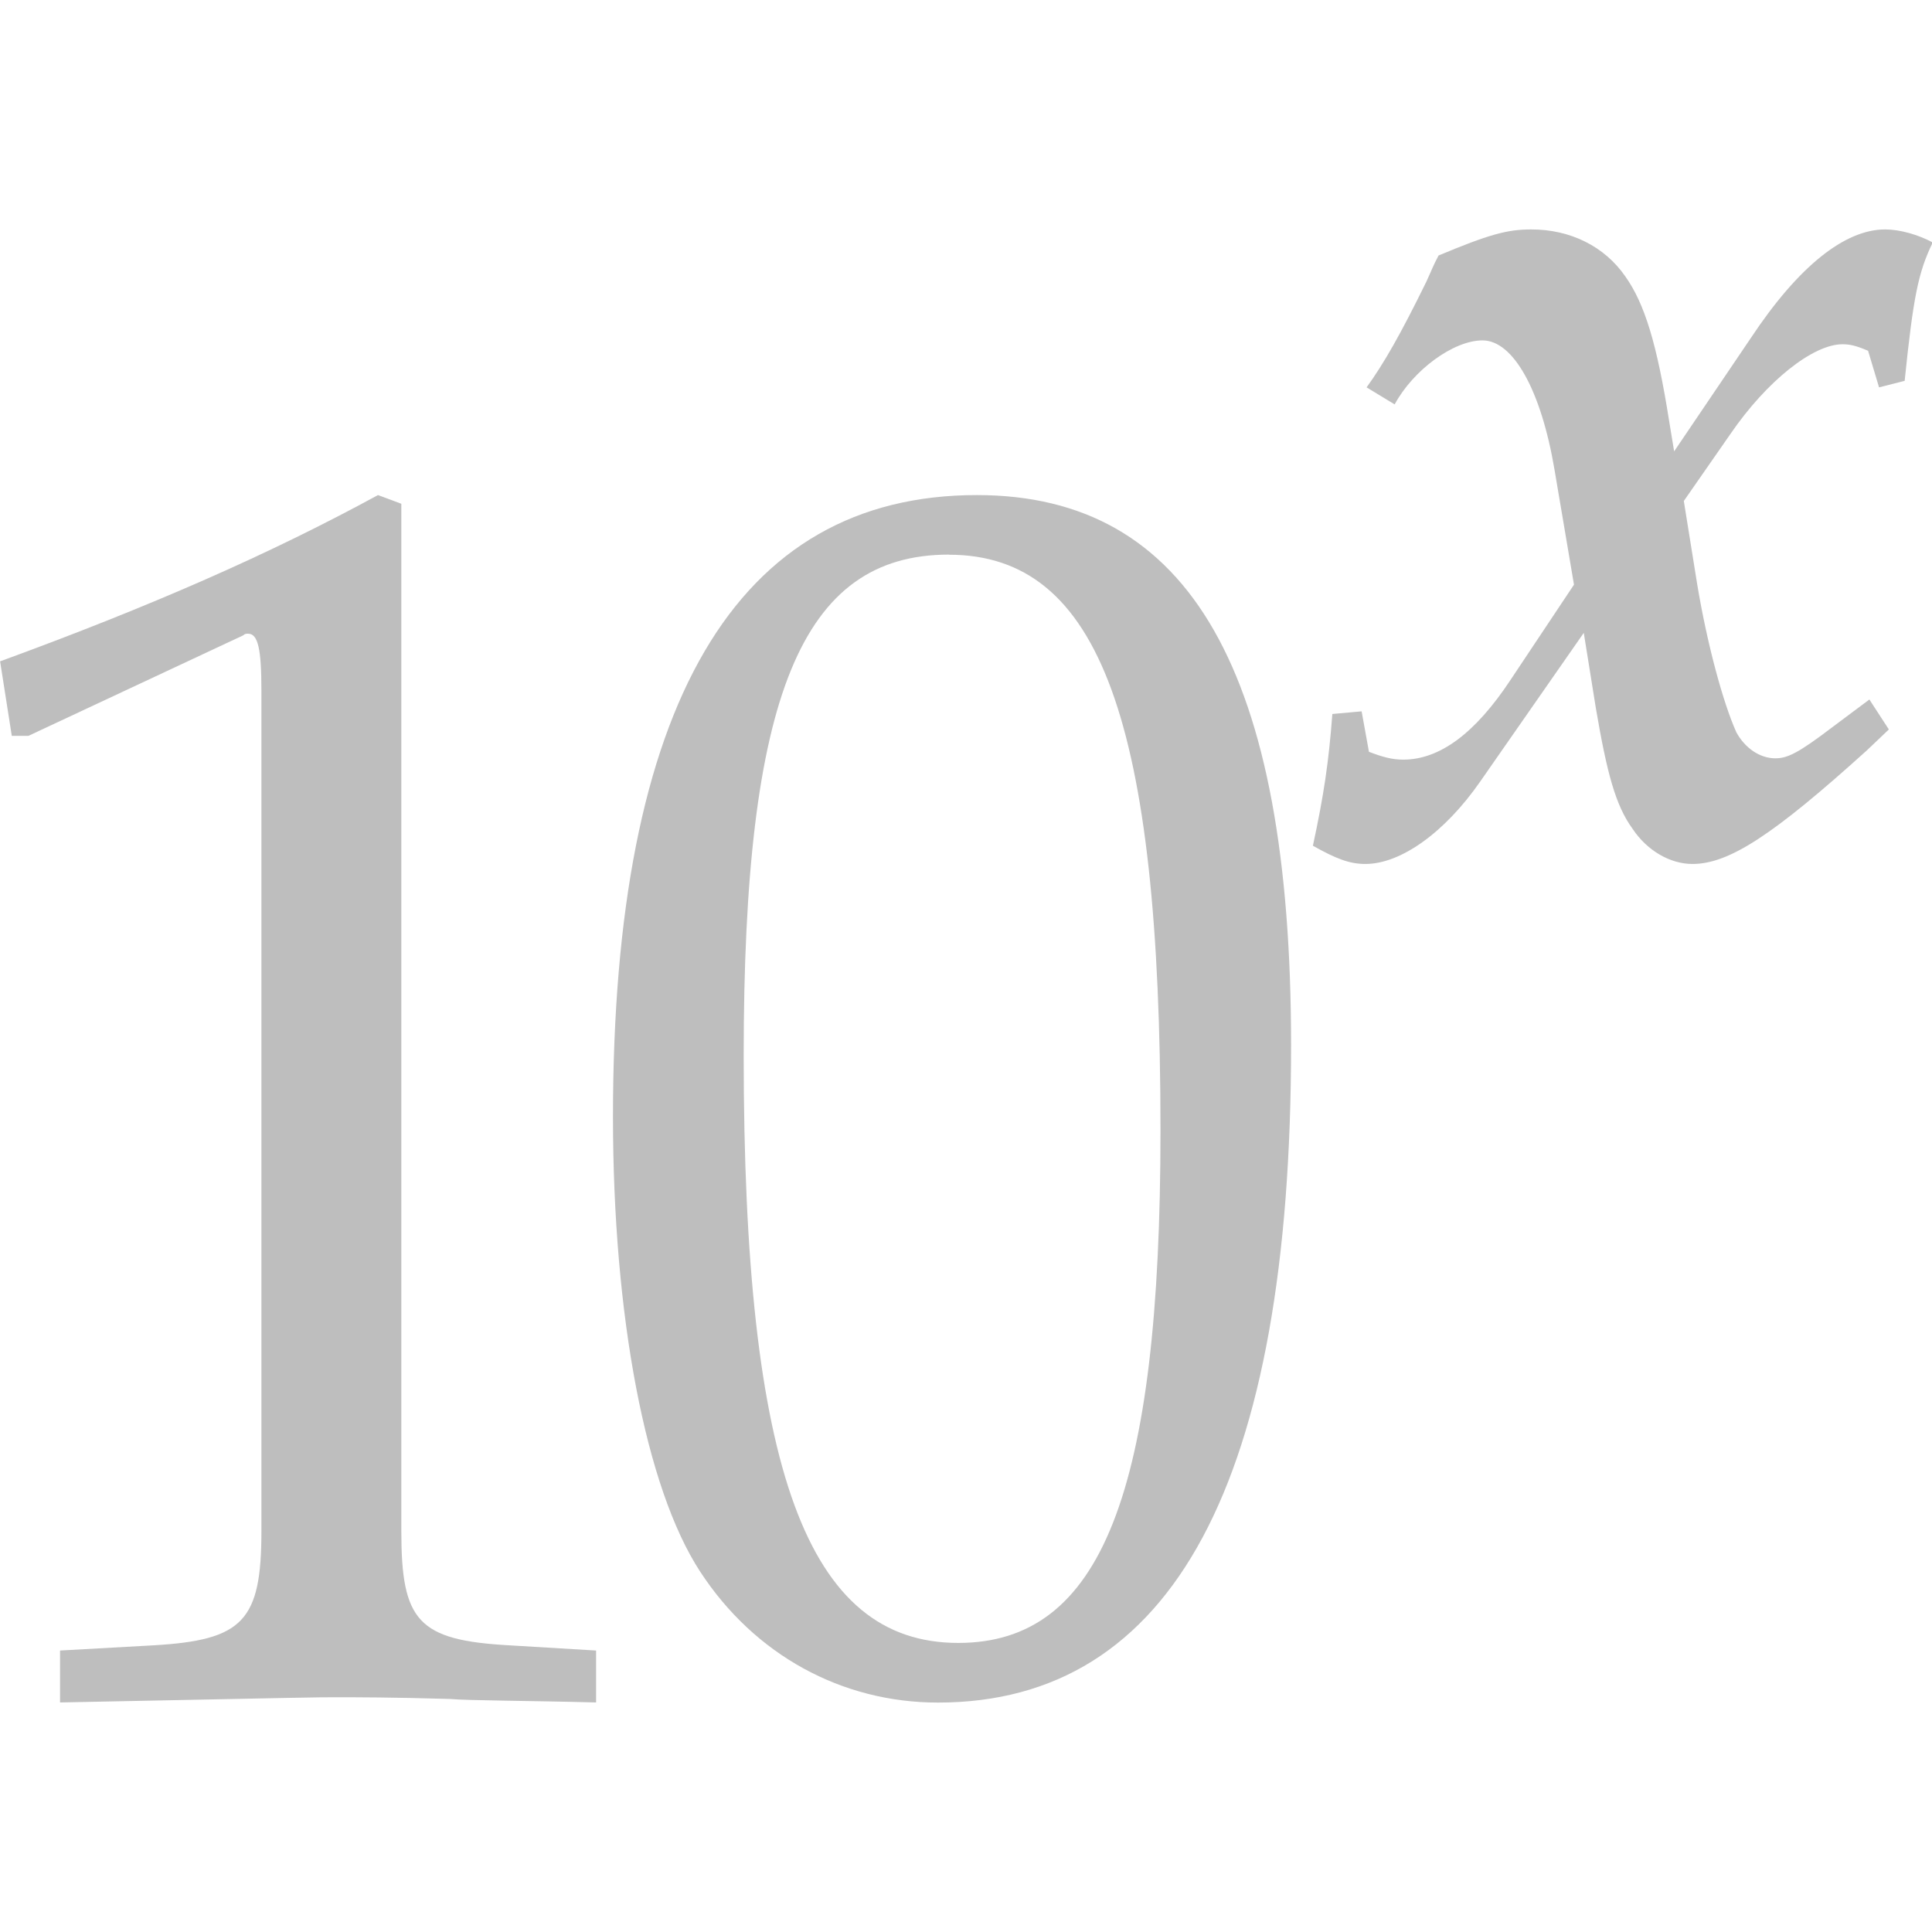 <?xml version="1.0" encoding="UTF-8" standalone="no"?>
<!-- Created with Inkscape (http://www.inkscape.org/) -->

<svg
   xmlns:dc="http://purl.org/dc/elements/1.1/"
   xmlns:cc="http://creativecommons.org/ns#"
   xmlns:rdf="http://www.w3.org/1999/02/22-rdf-syntax-ns#"
   xmlns:svg="http://www.w3.org/2000/svg"
   xmlns="http://www.w3.org/2000/svg"
   xmlns:sodipodi="http://sodipodi.sourceforge.net/DTD/sodipodi-0.dtd"
   xmlns:inkscape="http://www.inkscape.org/namespaces/inkscape"
   id="svg7384"
   height="16"
   width="16"
   version="1.1"
   inkscape:version="0.48.4 r9939"
   sodipodi:docname="10x-symbolic.svg">
  <defs
     id="defs10" />
  <sodipodi:namedview
     pagecolor="#ffffff"
     bordercolor="#666666"
     borderopacity="1"
     objecttolerance="10"
     gridtolerance="10"
     guidetolerance="10"
     inkscape:pageopacity="0"
     inkscape:pageshadow="2"
     inkscape:window-width="1022"
     inkscape:window-height="622"
     id="namedview8"
     showgrid="false"
     inkscape:zoom="14.75"
     inkscape:cx="9.0761679"
     inkscape:cy="5.1256096"
     inkscape:window-x="0"
     inkscape:window-y="30"
     inkscape:window-maximized="0"
     inkscape:current-layer="text3001" />
  <title
     id="title9167">Gnome Symbolic Icon Theme</title>
  <g
     style="font-size:12px;font-style:normal;font-variant:normal;font-weight:normal;font-stretch:normal;line-height:125%;letter-spacing:0px;word-spacing:0px;fill:#bebebe;fill-opacity:1;stroke:none;font-family:Meera;-inkscape-font-specification:Meera"
     id="text3001">
    <g
       id="g2986"
       transform="matrix(0.977,0,0,1,-1.279,1.751)">
      <path
         inkscape:connector-curvature="0"
         id="path3300"
         style="font-style:normal;font-weight:normal;-inkscape-font-specification:URW Palladio L Medium"
         d="m 1.409,4.343 0.141,0 1.82,-0.832 c 0.014,-0.014 0.028,-0.014 0.042,-0.014 0.085,0 0.113,0.129 0.113,0.473 l 0,6.958 c 0,0.746 -0.155,0.904 -0.917,0.947 l -0.79,0.043 0,0.43 c 2.173,-0.043 2.173,-0.043 2.328,-0.043 0.183,0 0.494,0 0.974,0.014 0.169,0.014 0.663,0.014 1.242,0.029 l 0,-0.43 -0.734,-0.043 C 4.852,11.833 4.711,11.675 4.711,10.929 l 0,-8.508 L 4.513,2.349 C 3.596,2.837 2.594,3.267 1.31,3.726 l 0.099,0.617" />
      <path
         inkscape:connector-curvature="0"
         id="path3302"
         style="font-style:normal;font-weight:normal;-inkscape-font-specification:URW Palladio L Medium"
         d="m 9.59,2.349 c -2.043,0 -3.085,1.735 -3.085,5.148 0,1.65 0.277,3.075 0.738,3.766 0.461,0.691 1.2,1.086 2.017,1.086 1.991,0 2.993,-1.834 2.993,-5.444 0,-3.089 -0.857,-4.556 -2.663,-4.556 M 9.353,2.843 c 1.279,0 1.793,1.382 1.793,4.767 0,3.004 -0.501,4.245 -1.714,4.245 -1.279,0 -1.819,-1.425 -1.819,-4.866 0,-2.976 0.488,-4.147 1.74,-4.147" />
      <path
         inkscape:connector-curvature="0"
         id="path3304"
         style="font-size:65.001%;baseline-shift:super;font-family:URW Palladio L;-inkscape-font-specification:URW Palladio L Bold Italic"
         d="M 12.603,4.16 C 12.572,4.561 12.531,4.831 12.438,5.253 12.635,5.361 12.748,5.404 12.883,5.404 c 0.3,0 0.672,-0.26 0.972,-0.681 l 0.879,-1.233 0.103,0.627 c 0.093,0.53 0.165,0.8 0.31,0.995 C 15.272,5.296 15.469,5.404 15.655,5.404 c 0.31,0 0.683,-0.238 1.479,-0.941 L 17.32,4.29 17.155,4.042 16.844,4.269 c -0.29,0.216 -0.383,0.26 -0.486,0.26 -0.134,0 -0.259,-0.087 -0.331,-0.216 -0.114,-0.249 -0.248,-0.735 -0.331,-1.222 L 15.582,2.398 15.975,1.846 c 0.31,-0.443 0.703,-0.746 0.952,-0.746 0.062,0 0.114,0.011 0.217,0.054 l 0.093,0.303 0.217,-0.054 C 17.527,0.711 17.568,0.506 17.692,0.257 17.568,0.192 17.413,0.149 17.289,0.149 c -0.341,0 -0.734,0.303 -1.138,0.898 L 15.5,1.987 15.458,1.738 C 15.355,1.1 15.251,0.765 15.086,0.538 14.91,0.289 14.62,0.149 14.289,0.149 c -0.207,0 -0.362,0.043 -0.786,0.216 -0.052,0.097 -0.052,0.108 -0.103,0.216 -0.217,0.433 -0.362,0.681 -0.507,0.876 l 0.238,0.141 c 0.155,-0.281 0.496,-0.53 0.745,-0.53 0.259,0 0.496,0.411 0.61,1.071 l 0.165,0.952 -0.538,0.789 c -0.3,0.443 -0.6,0.66 -0.91,0.66 -0.093,0 -0.176,-0.022 -0.29,-0.065 l -0.062,-0.335 -0.248,0.022" />
    </g>
  </g>
</svg>
